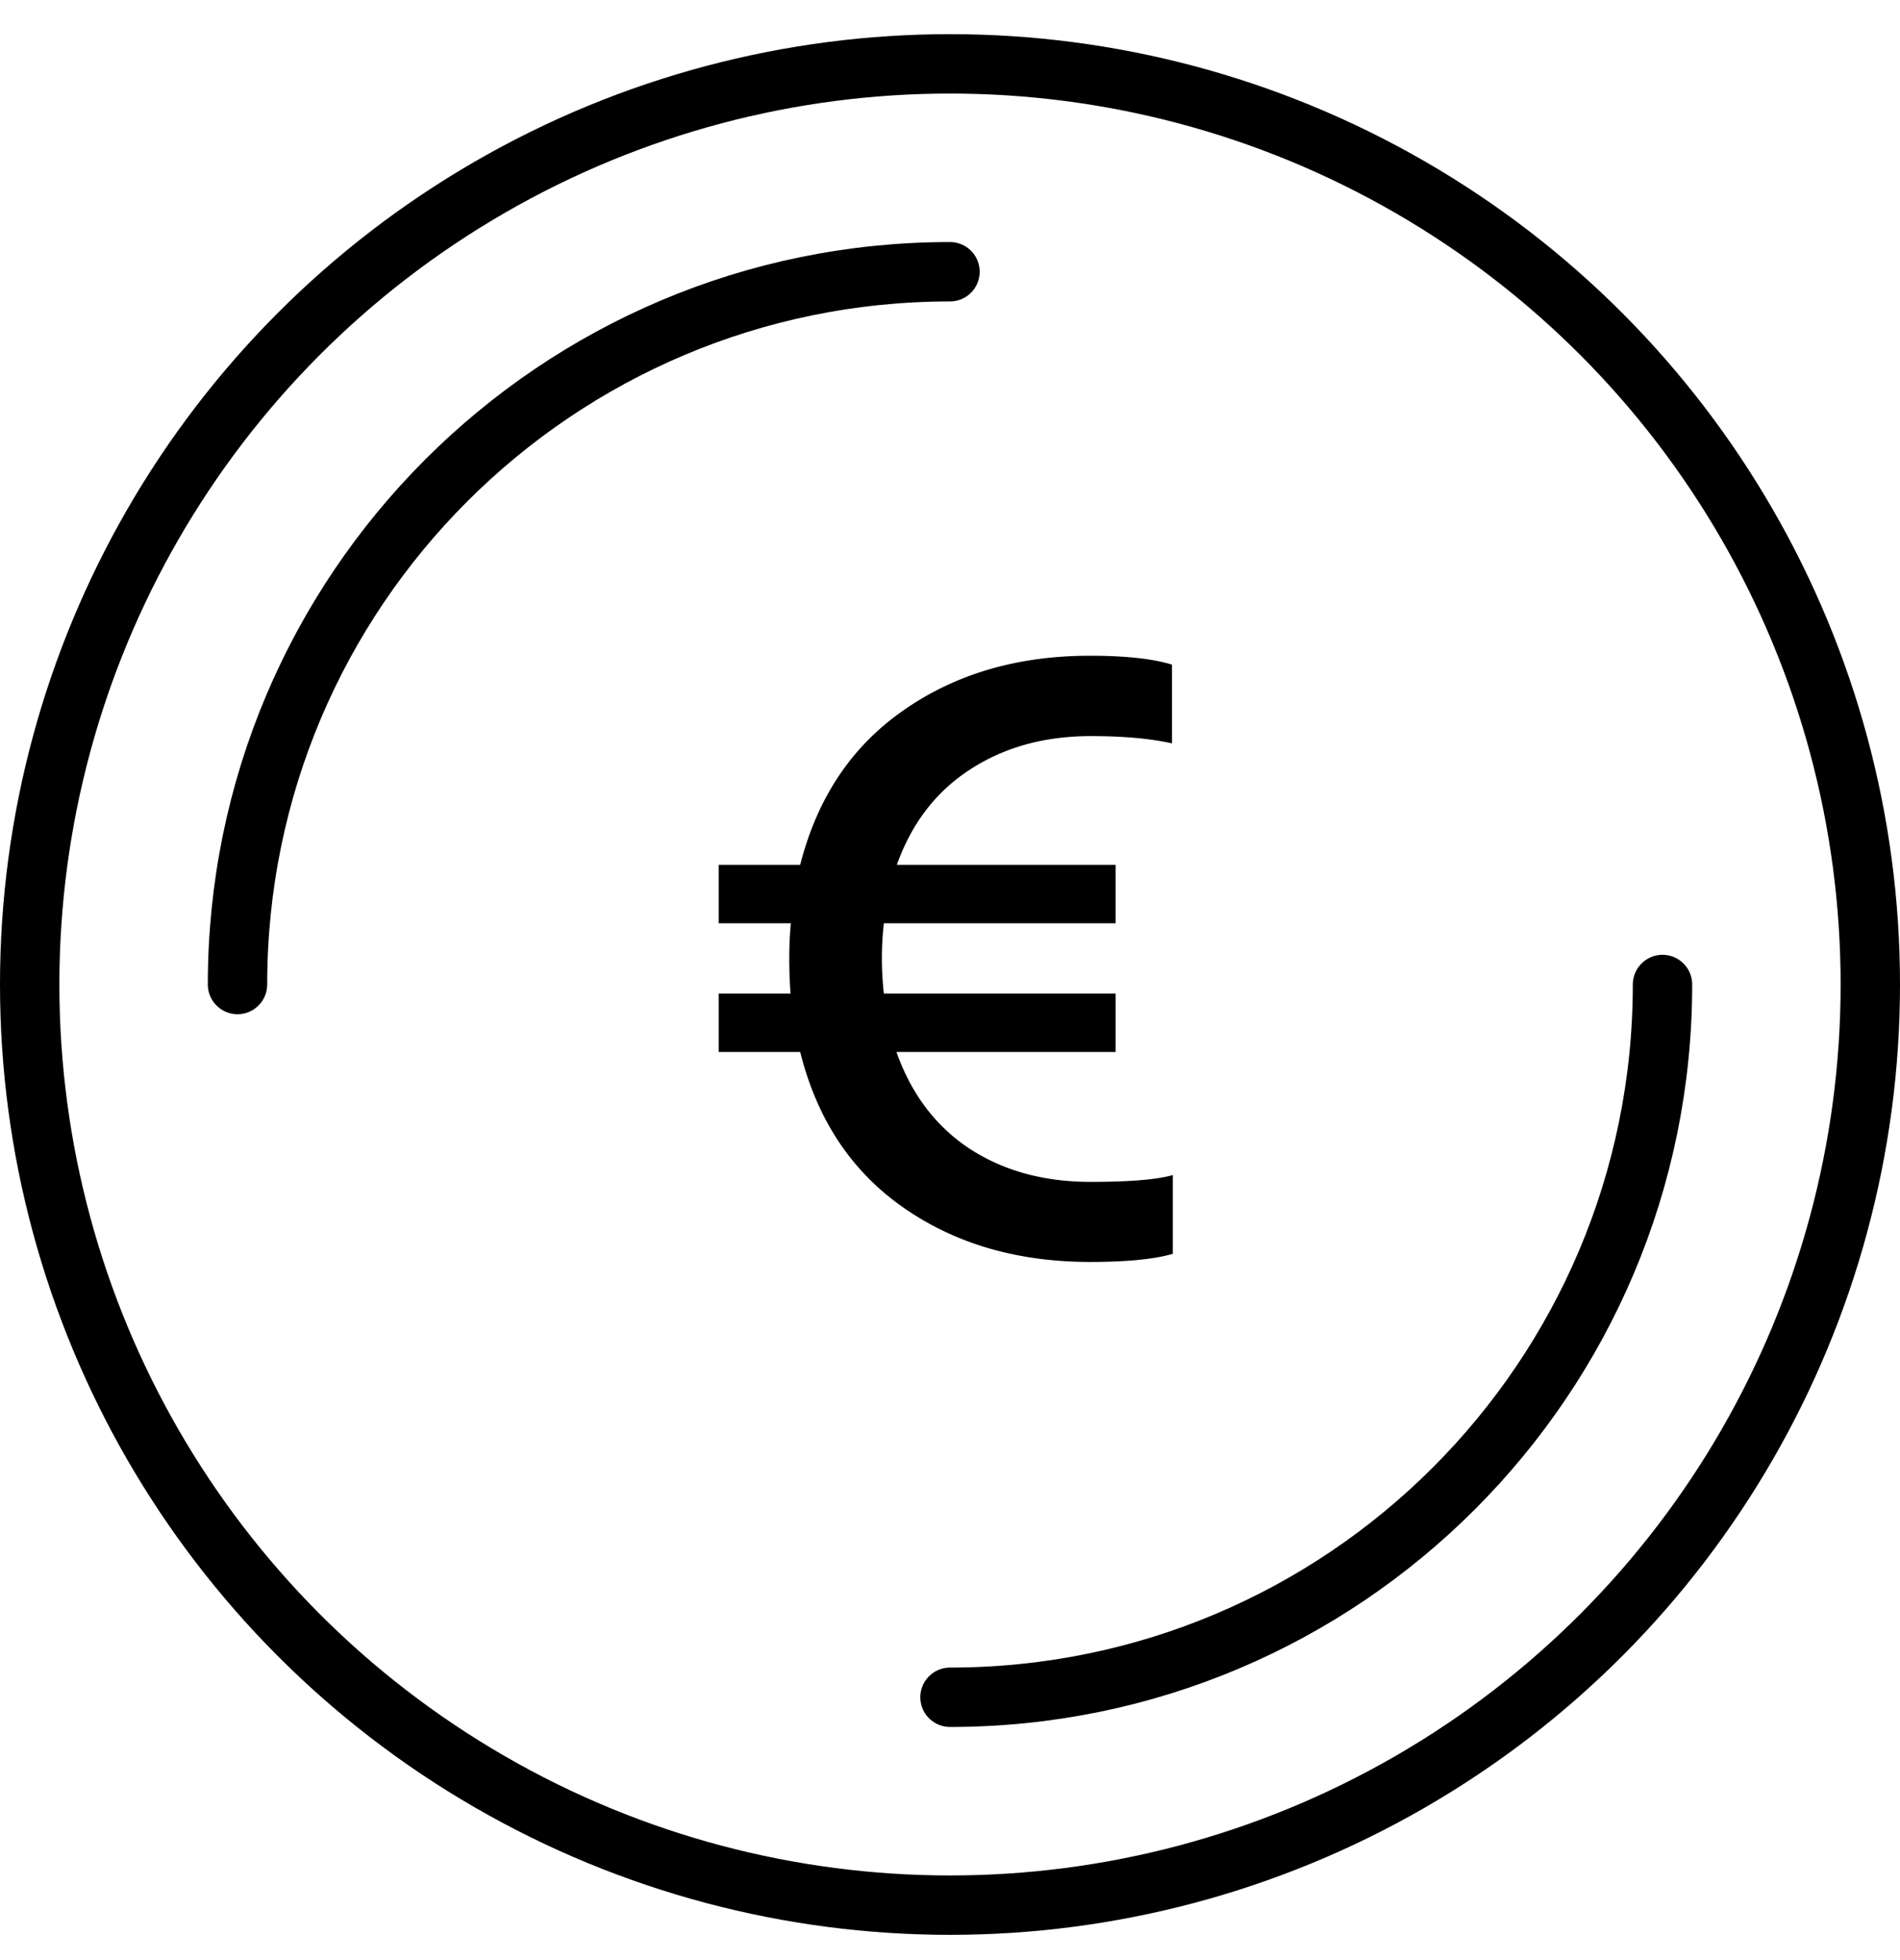 <svg width="32" height="33" fill="none" xmlns="http://www.w3.org/2000/svg"><circle cx="16" cy="16.575" r="15.5" stroke="#000"/><path d="M4 16.575c0-6.628 5.373-12 12-12m12 12c0 6.627-5.373 12-12 12" stroke="#000" stroke-linecap="round"/><path d="M18.79 17.711h-3.692c.25.707.66 1.25 1.23 1.627.574.374 1.253.56 2.037.56.661 0 1.124-.038 1.388-.115v1.326c-.31.091-.775.137-1.395.137-1.221 0-2.27-.306-3.144-.916-.875-.611-1.454-1.484-1.737-2.619h-1.373v-.984h1.21a8.14 8.14 0 01-.021-.581c0-.232.01-.433.027-.602h-1.216v-.984h1.373c.288-1.13.869-1.998 1.744-2.604.875-.611 1.92-.916 3.137-.916.597 0 1.058.05 1.381.15v1.326c-.36-.082-.816-.123-1.367-.123-.78 0-1.456.187-2.03.56-.574.37-.987.905-1.237 1.607h3.684v.984h-3.903a5.295 5.295 0 000 1.183h3.903v.984z" fill="#000"/></svg>